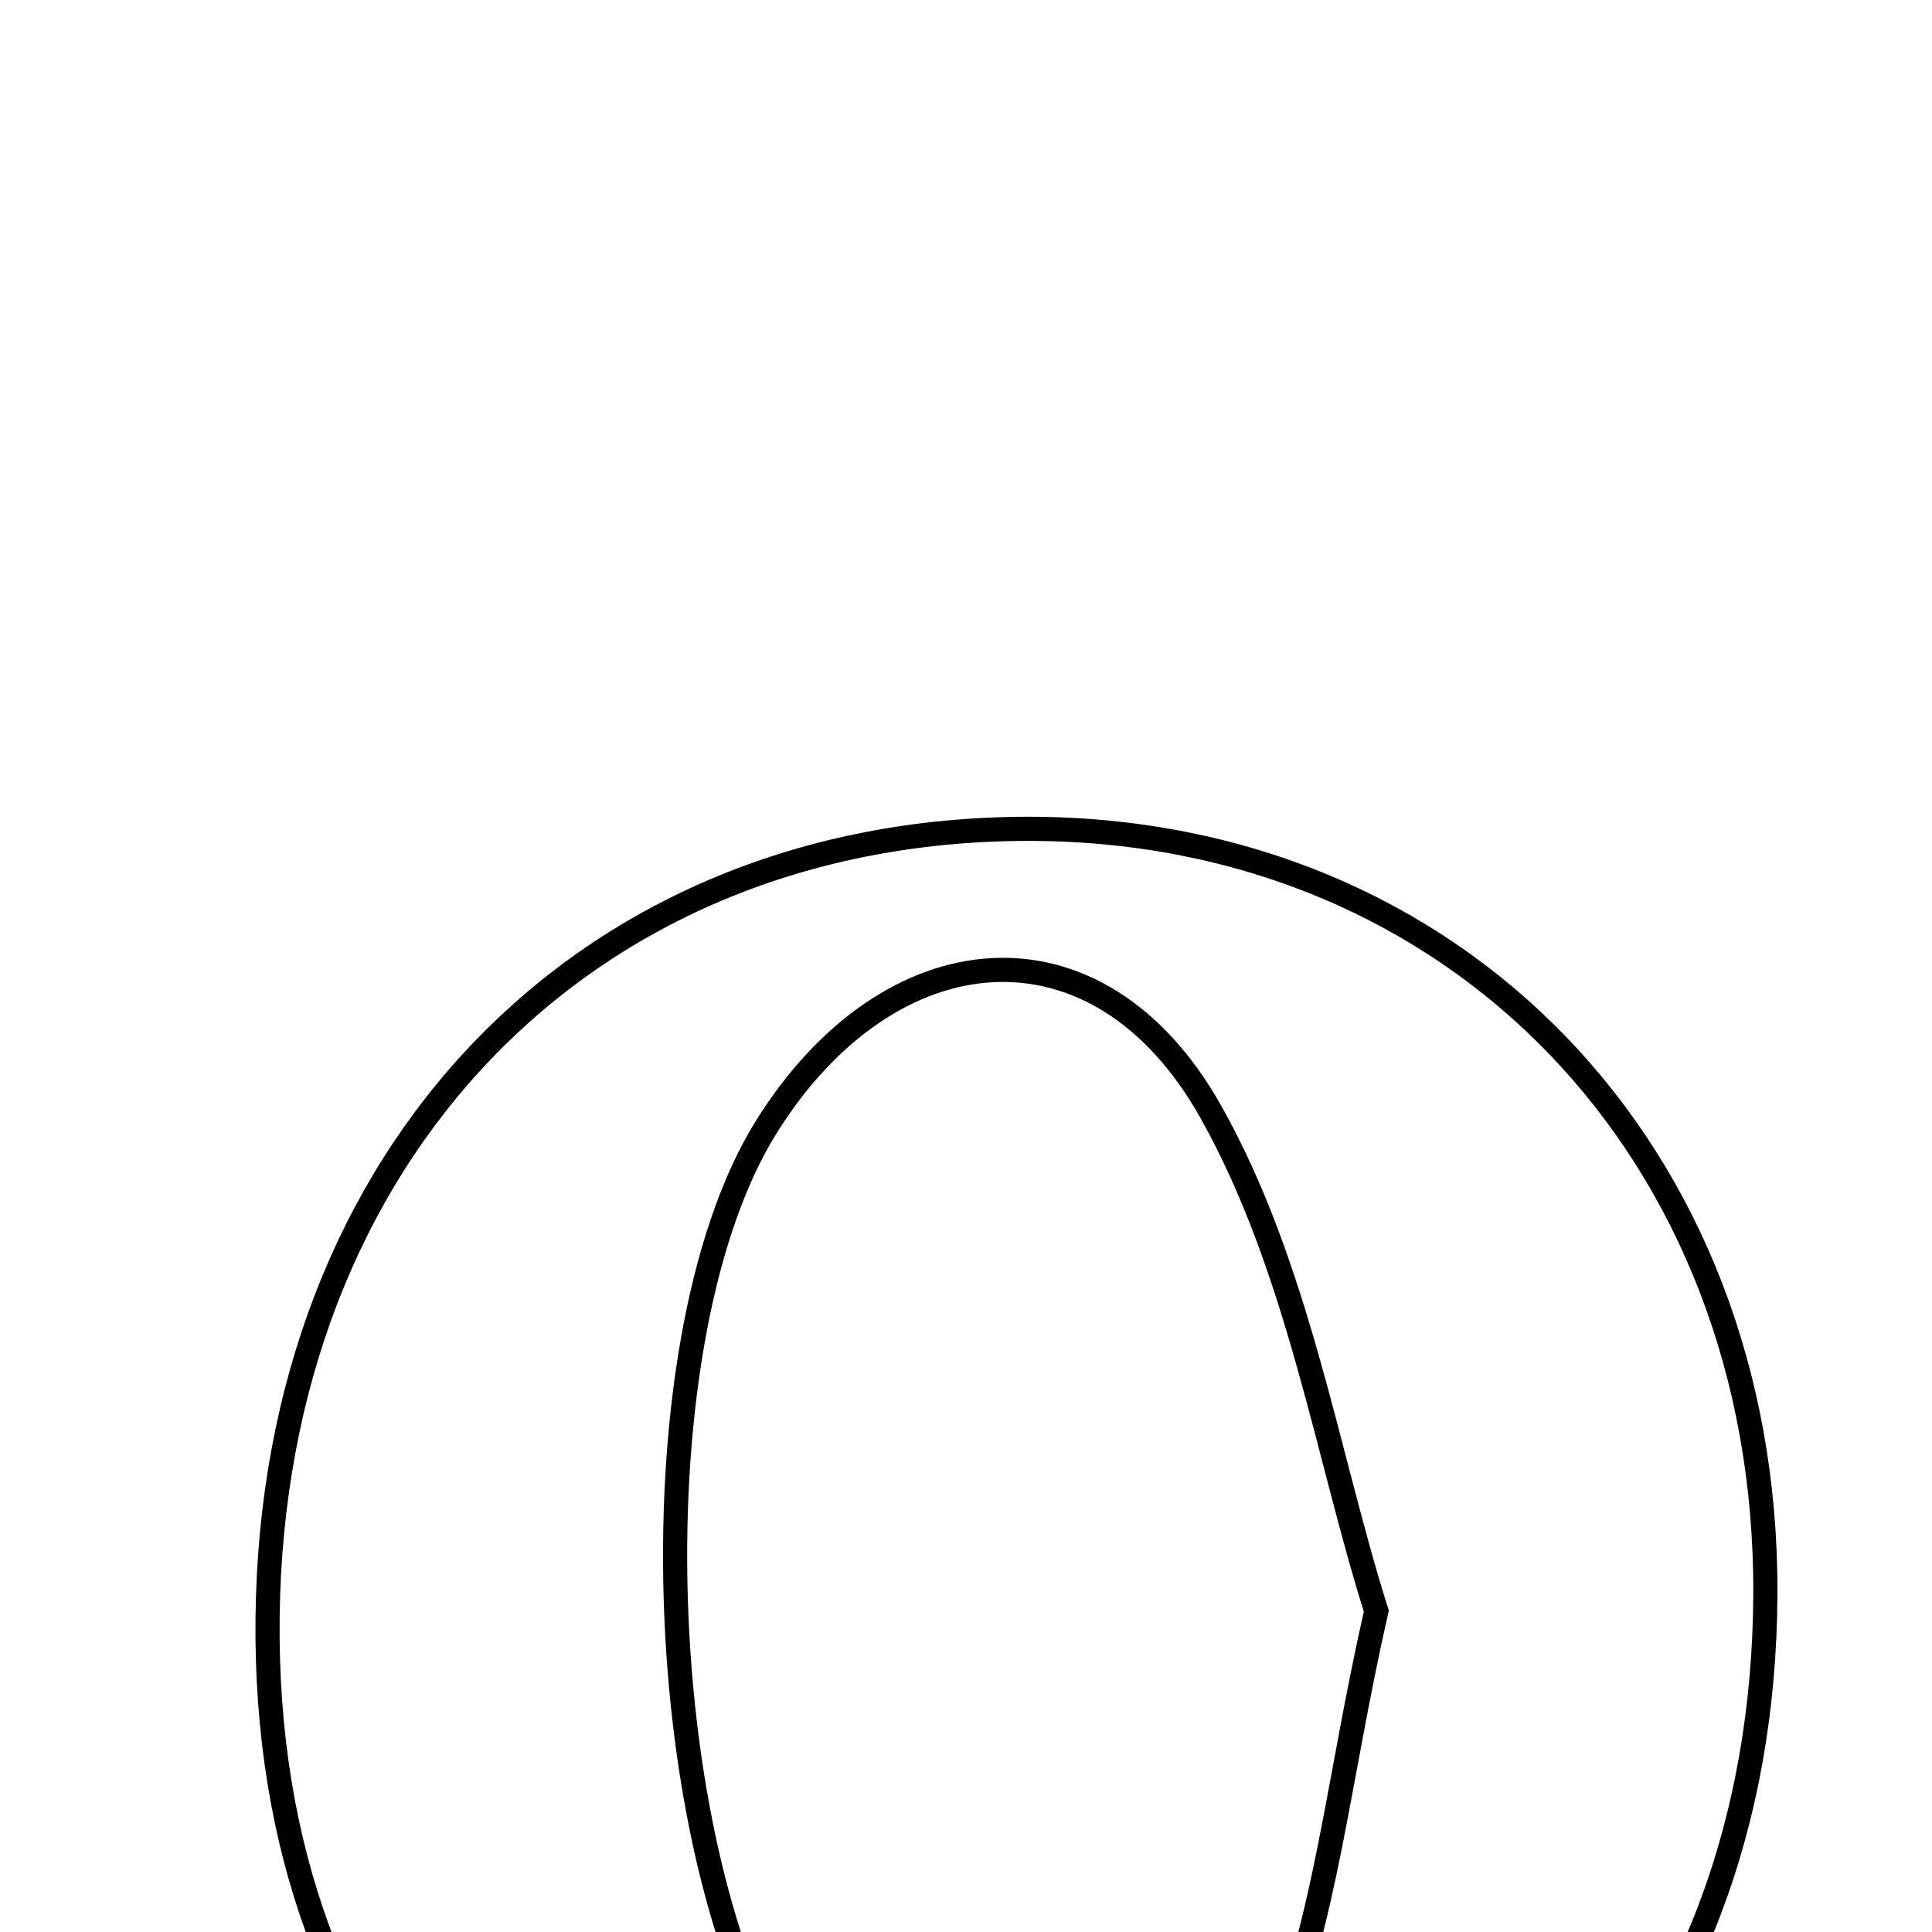 <svg xmlns="http://www.w3.org/2000/svg" viewBox="0.0 0.0 24.0 24.0" height="200px" width="200px"><path fill="none" stroke="black" stroke-width=".3" stroke-opacity="1.0"  filling="0" d="M12.762 10.296 C18.075 10.288 21.95 14.303 21.93 19.795 C21.909 25.559 18.08 29.475 12.446 29.496 C6.902 29.516 3.262 25.767 3.324 20.098 C3.386 14.334 7.265 10.305 12.762 10.296"></path>
<path fill="none" stroke="black" stroke-width=".3" stroke-opacity="1.0"  filling="0" d="M15.038 13.806 C16.128 15.74 16.487 18.086 17.097 20.013 C16.618 22.12 16.47 23.89 15.808 25.44 C14.601 28.27 11.872 28.487 10.043 26.067 C8.087 23.48 7.798 16.745 9.525 13.99 C11.052 11.555 13.637 11.317 15.038 13.806"></path></svg>